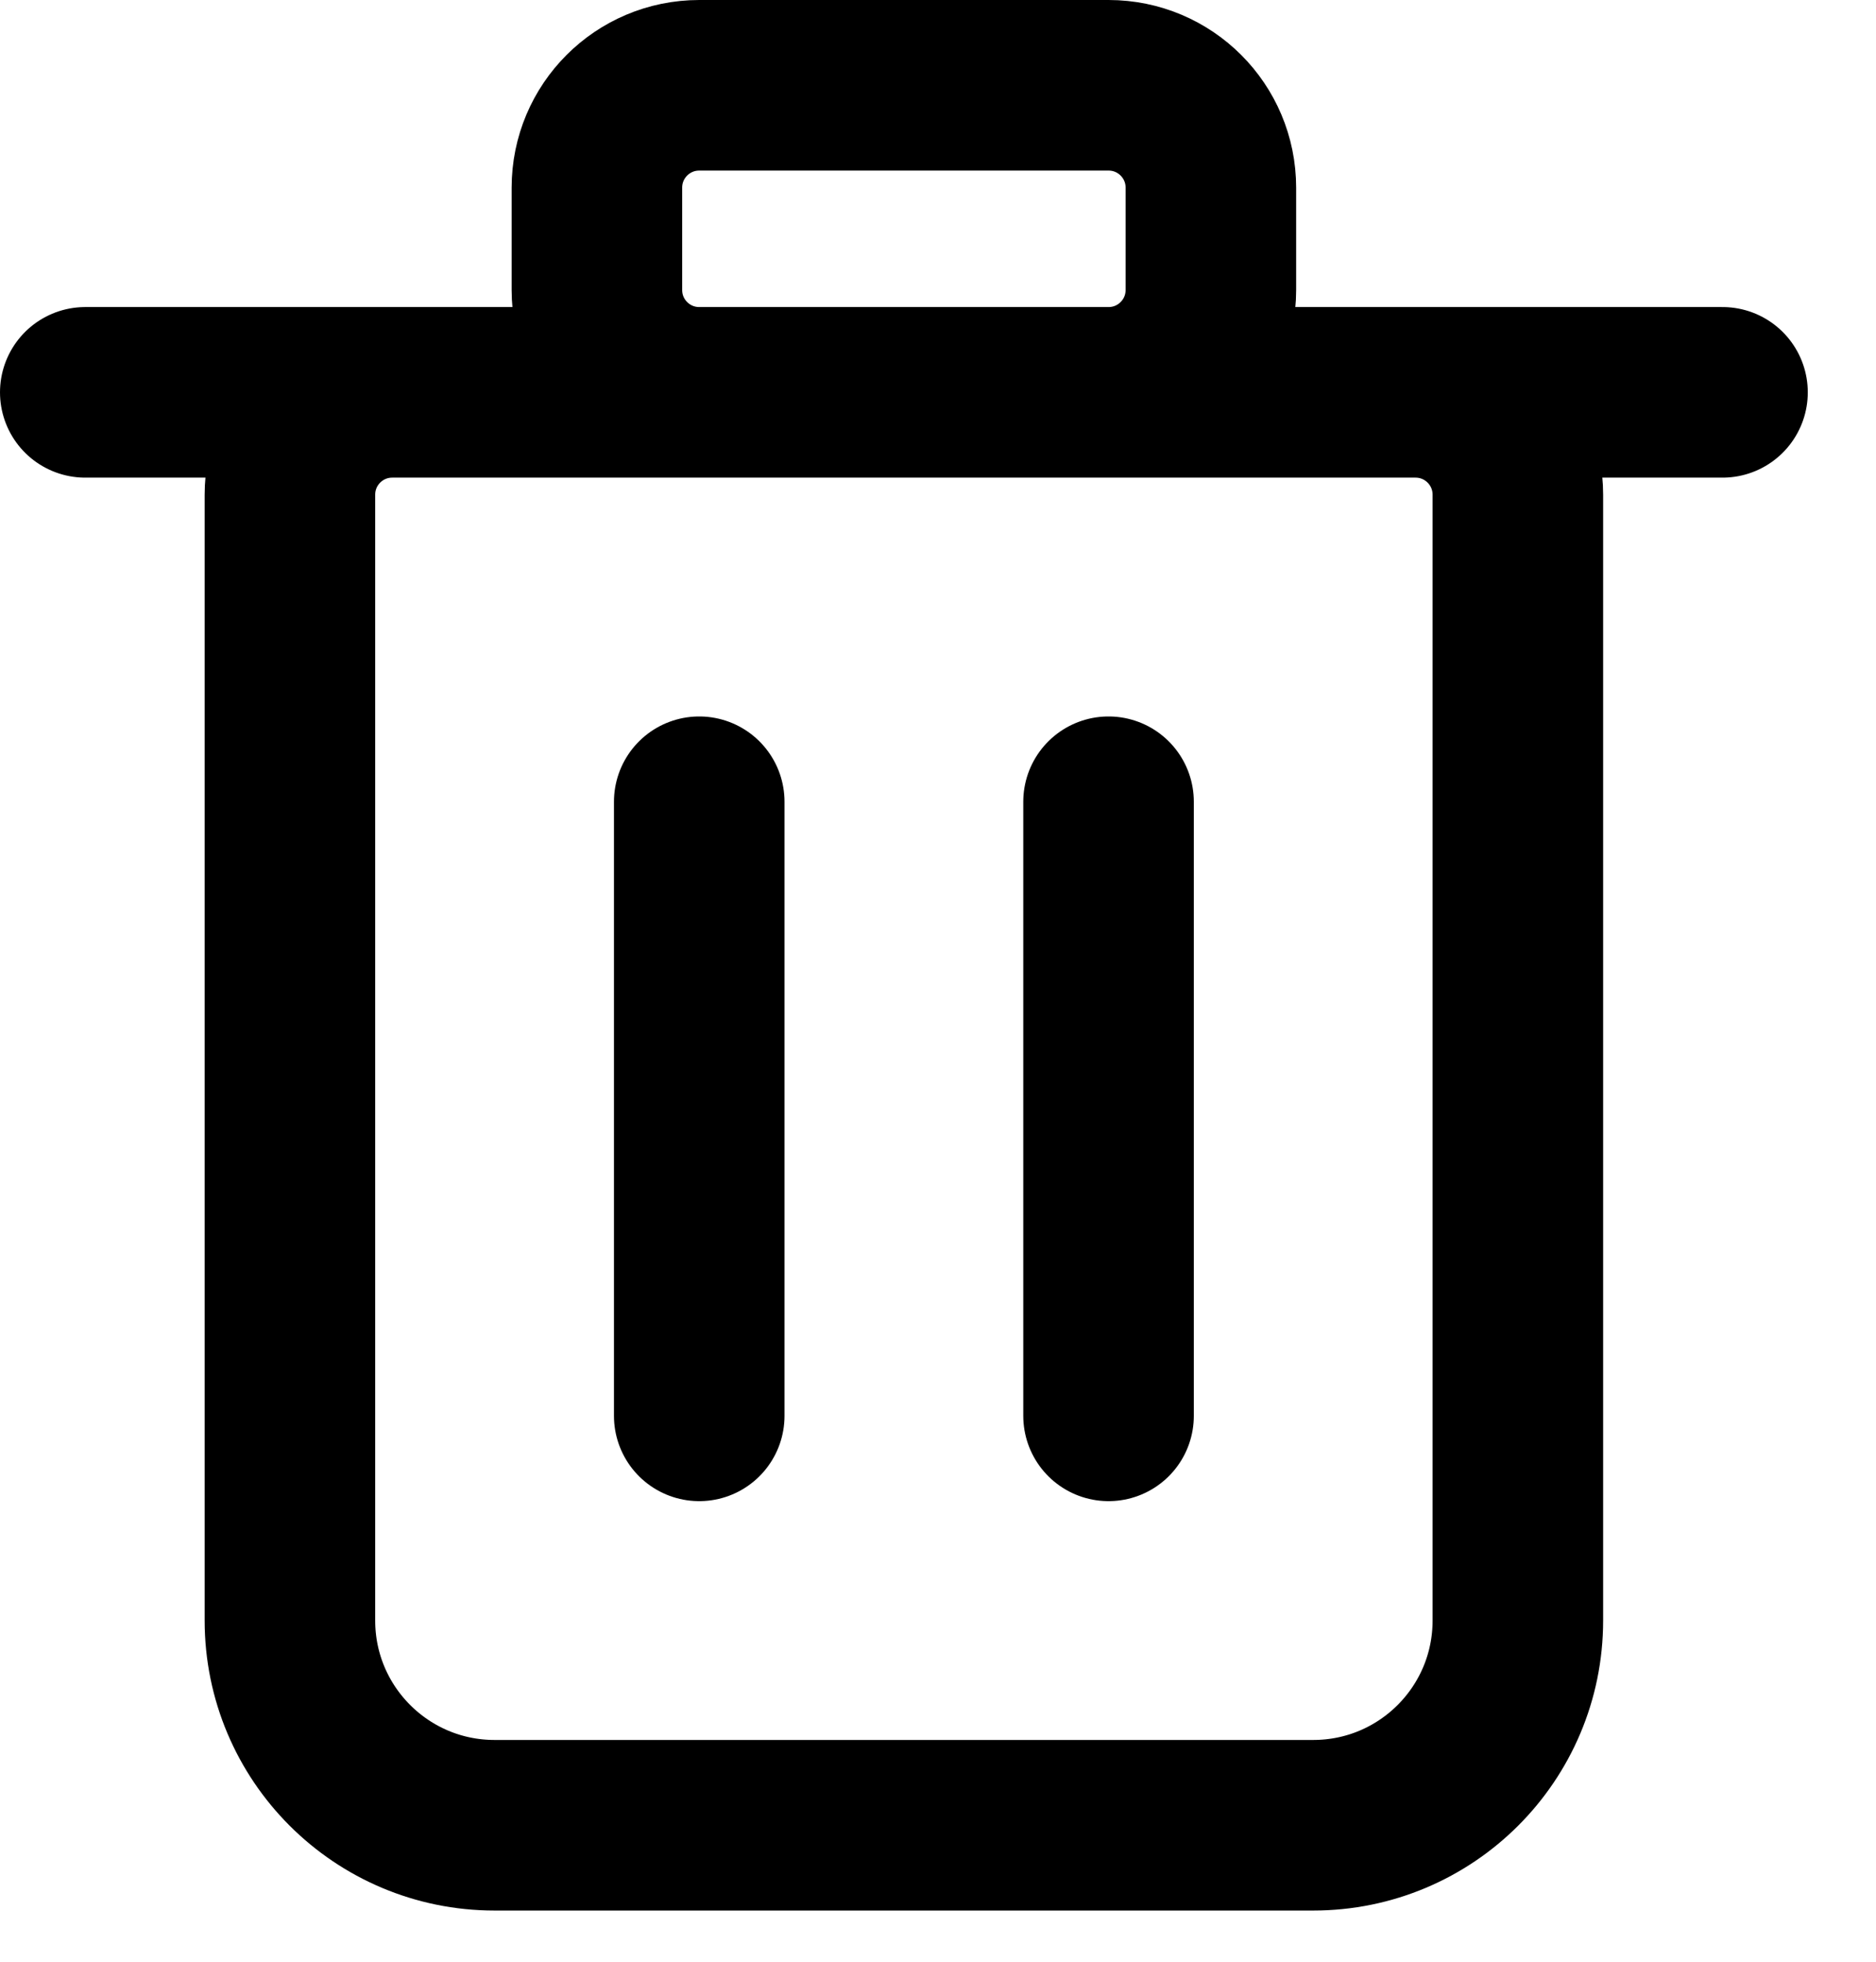 <svg width="22" height="23" viewBox="0 0 22 23" fill="none" xmlns="http://www.w3.org/2000/svg">
<path d="M1 4.6H20.2M8.2 16.6V9.4M13 16.6V9.4M15.4 21.4H5.8C4.475 21.4 3.4 20.326 3.4 19V5.8C3.4 5.137 3.937 4.6 4.6 4.6H16.6C17.263 4.6 17.8 5.137 17.8 5.8V19C17.8 20.326 16.726 21.4 15.4 21.4ZM8.2 4.6H13C13.663 4.6 14.2 4.063 14.2 3.4V2.2C14.2 1.537 13.663 1 13 1H8.2C7.537 1 7 1.537 7 2.2V3.4C7 4.063 7.537 4.6 8.2 4.6Z" stroke="black" stroke-width="2" stroke-linecap="round" stroke-linejoin="round"/>
</svg>
